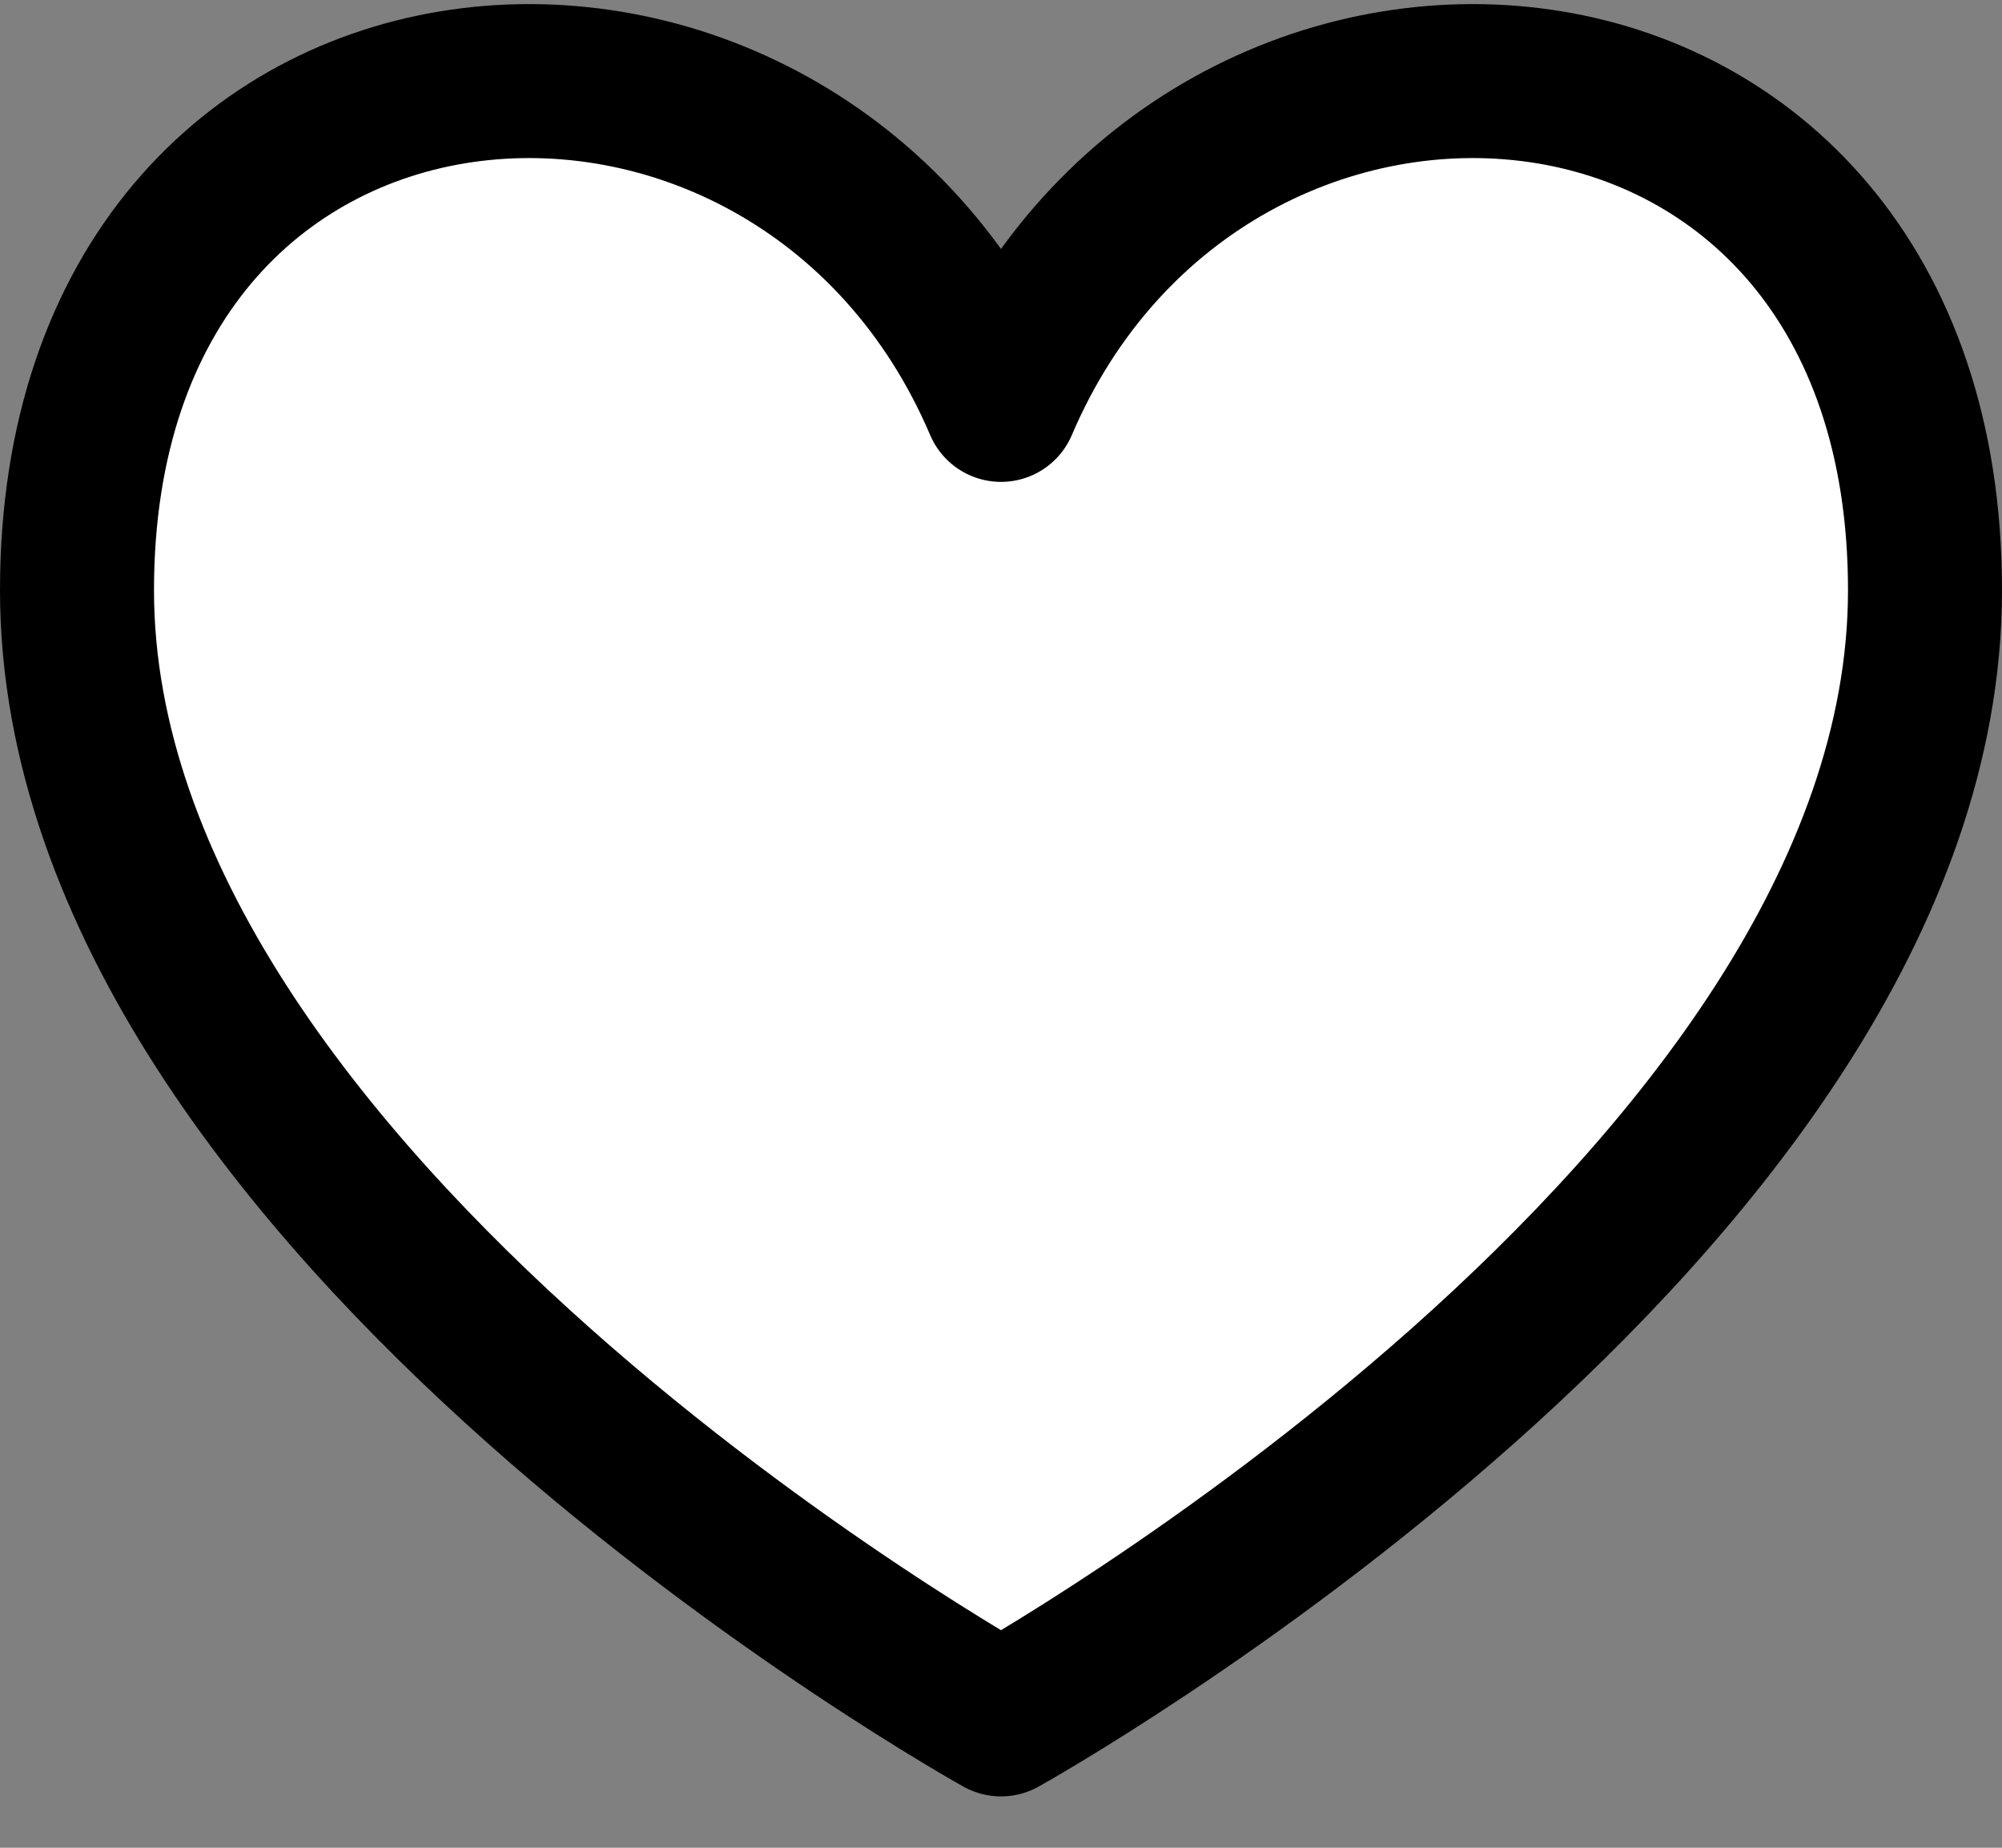 <svg width="26" height="24" viewBox="0 0 26 24" fill="none" xmlns="http://www.w3.org/2000/svg">
  <rect x="0" y="0" width="26" height="24" fill="#808080" stroke="none"/>
  <path d="M13 5.259C10.333 -1 1 -0.334 1 7.666C1 15.666 13 22.333 13 22.333C13 22.333 25 15.666 25 7.666C25 -0.334 15.667 -1 13 5.259Z" fill="white" stroke="black" stroke-width="2" stroke-linecap="round" stroke-linejoin="round" />
</svg>